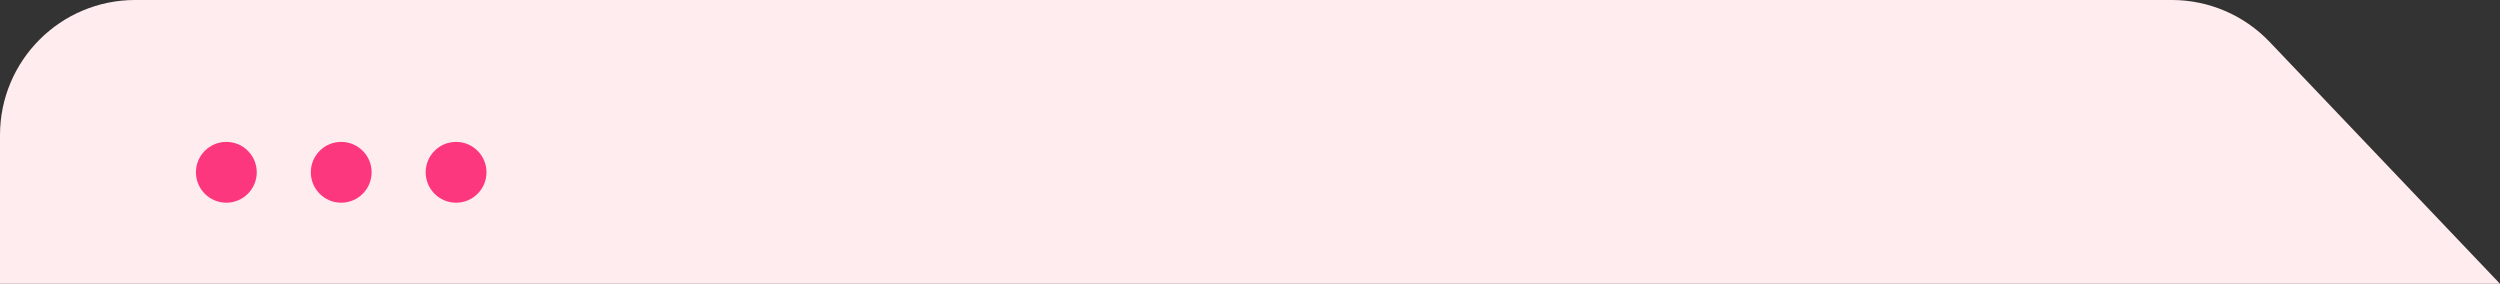 <svg width="370" height="42" viewBox="0 0 370 42" fill="none" xmlns="http://www.w3.org/2000/svg">
<rect x="0" y="0" width="370" height="42" fill="#333333" stroke="none"/>
<path d="M0 20C0 8.954 8.954 0 20 0H321.429C326.902 0 332.136 2.243 335.911 6.207L370 42H0V20Z" fill="#FFECEE"/>
<circle cx="33.5" cy="25.5" r="4.5" fill="#FC377E"/>
<circle cx="50.5" cy="25.5" r="4.5" fill="#FC377E"/>
<circle cx="67.5" cy="25.5" r="4.5" fill="#FC377E"/>
</svg>
